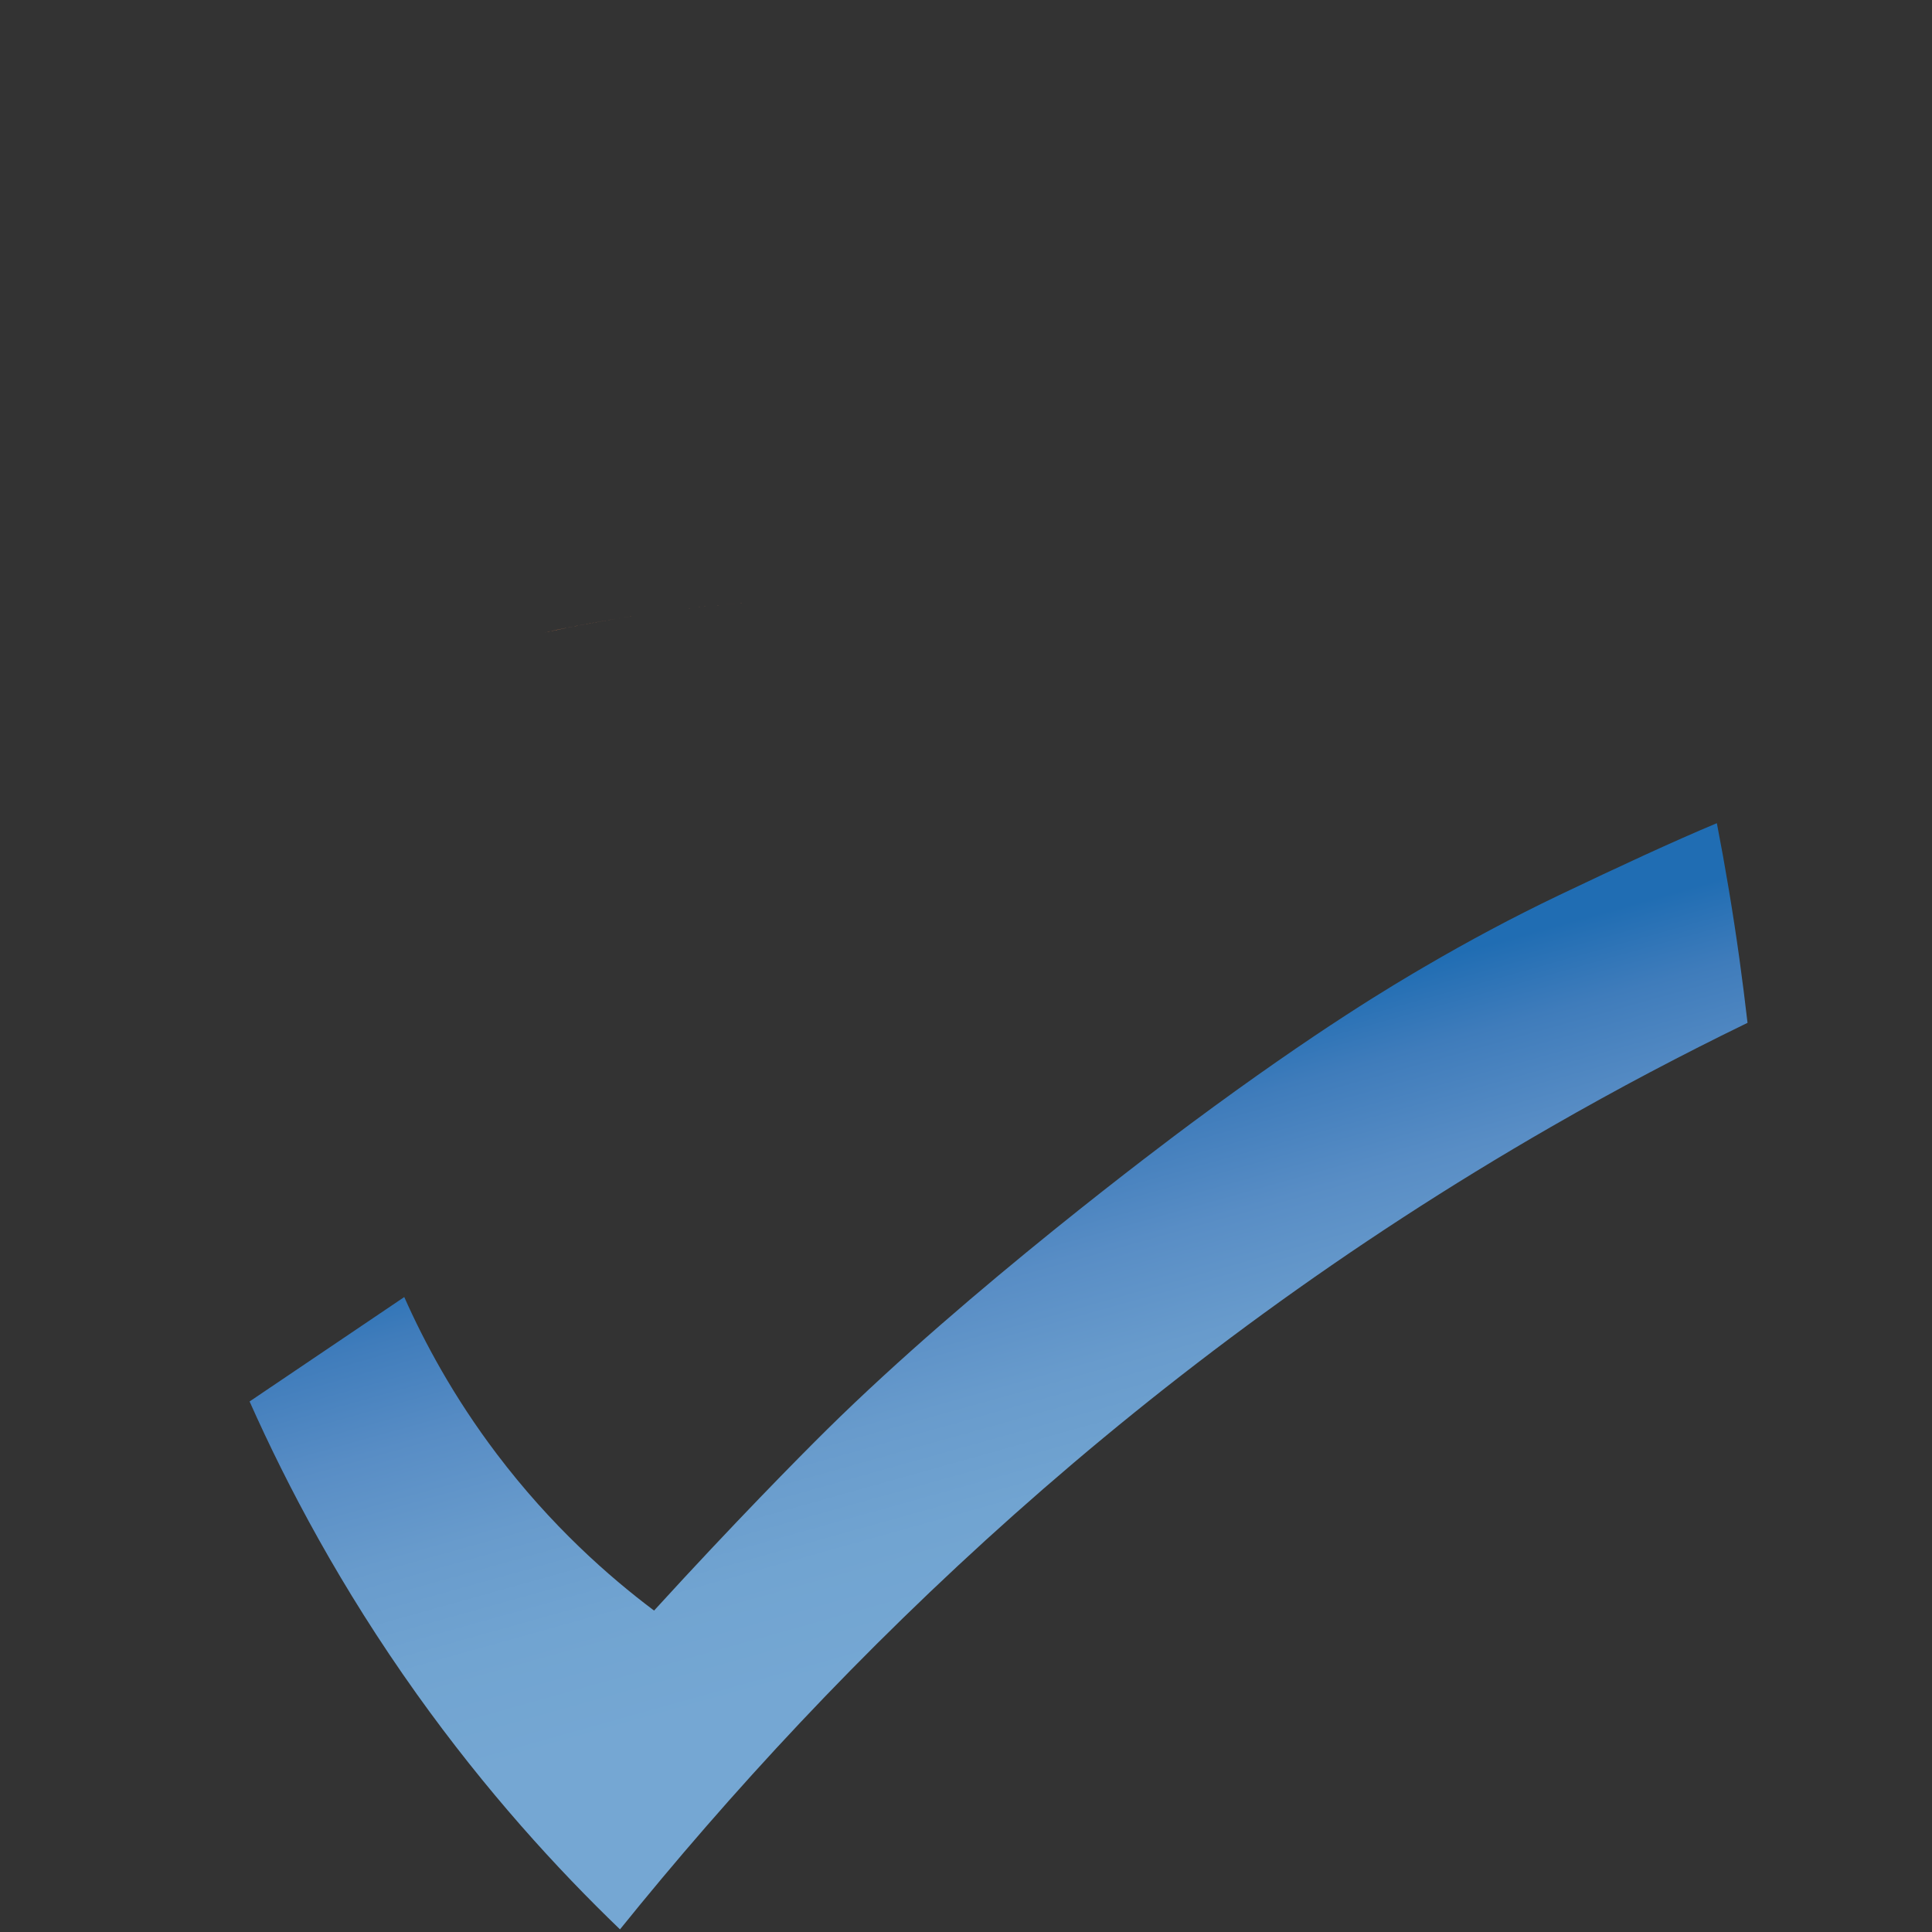 <svg width="425.2" height="425.2" xmlns="http://www.w3.org/2000/svg" xml:space="preserve" version="1.1">
 <rect width="100%" height="100%" fill="#333333" stroke="none"/>
 <defs>
  <linearGradient y2="0.501" x2="3.002" y1="0.501" x1="-43.706" id="SVGID_00000008109812097711422750000002865673873404915371_">
   <stop stop-color="#E84948" offset="0"/>
   <stop stop-color="#CB242D" offset="1"/>
  </linearGradient>
  <linearGradient y2="0.501" x2="16.22" y1="0.501" x1="-31.487" id="SVGID_00000046333365602417988950000006547601459621240245_">
   <stop stop-color="#C9B13C" offset="0"/>
   <stop stop-color="#FEF1AC" offset="1"/>
  </linearGradient>
  <linearGradient y2="0.501" x2="23.633" y1="0.501" x1="-14.14" id="SVGID_00000005981834011607148730000006280333045232321449_">
   <stop stop-color="#E84948" offset="0"/>
   <stop stop-color="#CB242D" offset="1"/>
  </linearGradient>
  <linearGradient y2="0.501" x2="34.323" y1="0.501" x1="-4.258" id="SVGID_00000183967845751431008380000000707054004774633123_">
   <stop stop-color="#C9B13C" offset="0"/>
   <stop stop-color="#FEF1AC" offset="1"/>
  </linearGradient>
  <linearGradient y2="0.499" x2="1.55" y1="0.499" x1="-1.863" id="SVGID_00000000906660301865876770000012050120830982711446_">
   <stop stop-color="#E84948" offset="0"/>
   <stop stop-color="#CB242D" offset="1"/>
  </linearGradient>
  <linearGradient y2="0.499" x2="2.515" y1="0.499" x1="-0.97" id="SVGID_00000114065277071604058080000001609619735274618013_">
   <stop stop-color="#C9B13C" offset="0"/>
   <stop stop-color="#FEF1AC" offset="1"/>
  </linearGradient>
  <linearGradient y2="0.498" x2="1.95" y1="0.498" x1="-172.204" id="SVGID_00000047029793222301036210000008836438138928478392_">
   <stop stop-color="#135792" offset="0"/>
   <stop stop-color="#145A95" offset="0.056"/>
   <stop stop-color="#1C64A4" offset="0.358"/>
   <stop stop-color="#206BAE" offset="0.669"/>
   <stop stop-color="#206DB3" offset="1"/>
  </linearGradient>
  <linearGradient y2="0.498" x2="1.38" y1="0.498" x1="-72.806" id="SVGID_00000080916800170066021510000003588967809740141722_">
   <stop stop-color="#135792" offset="0"/>
   <stop stop-color="#145A95" offset="0.056"/>
   <stop stop-color="#1C64A4" offset="0.358"/>
   <stop stop-color="#206BAE" offset="0.669"/>
   <stop stop-color="#206DB3" offset="1"/>
  </linearGradient>
  <linearGradient y2="0.974" x2="0.759" y1="-0.02" x1="0.382" id="SVGID_00000139973342990865895930000013568644523053766847_">
   <stop stop-color="#206DB3" offset="0.261"/>
   <stop stop-color="#3F7CBB" offset="0.329"/>
   <stop stop-color="#588DC5" offset="0.418"/>
   <stop stop-color="#689BCC" offset="0.509"/>
   <stop stop-color="#71A4D1" offset="0.603"/>
   <stop stop-color="#75A7D3" offset="0.702"/>
  </linearGradient>
 </defs>
 <g>
  <title>Layer 1</title>
  <path id="svg_1" fill="none" d="m159.56,114.09c1.27,0.51 2.52,1.03 3.73,1.55c-1.22,-0.52 -2.46,-1.04 -3.73,-1.55z" class="st0"/>
  <path id="svg_2" fill="none" d="m214.01,149.41c0.46,-0.12 0.93,-0.23 1.41,-0.35c0.92,-0.22 1.83,-0.42 2.72,-0.61c-0.89,0.19 -1.8,0.39 -2.72,0.61c-0.48,0.11 -0.95,0.23 -1.41,0.35z" class="st0"/>
  <path id="svg_3" fill="none" d="m172.12,132.05c6.5,-0.39 12.69,-0.57 18.53,-0.61c-1.41,-1.04 -2.99,-2.18 -4.75,-3.36c1.75,1.19 3.34,2.32 4.75,3.36c-5.85,0.03 -12.04,0.22 -18.53,0.61z" class="st0"/>
  <path id="svg_7" fill="url(#SVGID_00000008109812097711422750000002865673873404915371_)" d="m180.62,124.66c1.17,0.72 2.28,1.43 3.34,2.12c-1.06,-0.69 -2.17,-1.4 -3.34,-2.12z"/>
  <path id="svg_8" fill="url(#SVGID_00000046333365602417988950000006547601459621240245_)" d="m180.62,124.66c1.17,0.72 2.28,1.43 3.34,2.12c-1.06,-0.69 -2.17,-1.4 -3.34,-2.12z"/>
  <path id="svg_9" fill="url(#SVGID_00000005981834011607148730000006280333045232321449_)" d="m97.17,144.87c-1.4,0.4 -2.78,0.81 -4.13,1.21c0,0 0,0 0,0c1.36,-0.4 2.73,-0.81 4.13,-1.21z"/>
  <path id="svg_10" fill="url(#SVGID_00000183967845751431008380000000707054004774633123_)" d="m97.17,144.87c-1.4,0.4 -2.78,0.81 -4.13,1.21c0,0 0,0 0,0c1.36,-0.4 2.73,-0.81 4.13,-1.21z"/>
  <path id="svg_11" fill="url(#SVGID_00000000906660301865876770000012050120830982711446_)" d="m119.8,139.2c7.54,-1.62 15.53,-3.08 23.95,-4.28c7.55,-1.08 14.82,-1.86 21.77,-2.41c-6.95,0.55 -14.22,1.33 -21.77,2.41c-8.42,1.2 -16.41,2.65 -23.95,4.28z"/>
  <path id="svg_12" fill="url(#SVGID_00000114065277071604058080000001609619735274618013_)" d="m119.8,139.2c7.54,-1.62 15.53,-3.08 23.95,-4.28c7.55,-1.08 14.82,-1.86 21.77,-2.41c-6.95,0.55 -14.22,1.33 -21.77,2.41c-8.42,1.2 -16.41,2.65 -23.95,4.28z"/>
  <path id="svg_14" d="m382.46,209.06c-0.04,-0.29 -0.09,-0.57 -0.14,-0.85c0.05,0.3 0.1,0.61 0.14,0.91c0.01,-0.01 0,-0.04 0,-0.06z"/>
  <path id="svg_16" fill="url(#SVGID_00000047029793222301036210000008836438138928478392_)" d="m143.9,354.4c-0.15,-0.19 -0.28,-0.35 -0.41,-0.51l0.46,0.57c-0.02,-0.02 -0.03,-0.04 -0.05,-0.06z"/>
  <path id="svg_17" fill="url(#SVGID_00000080916800170066021510000003588967809740141722_)" d="m142.29,352.39c0.32,0.42 0.69,0.87 1.2,1.5l-1.2,-1.5z"/>
  <path id="svg_18" fill="url(#SVGID_00000139973342990865895930000013568644523053766847_)" d="m382.82,211.05c-1.44,-10.37 -3.12,-20.34 -4.97,-29.88c-9.52,3.98 -21.28,9.43 -34.8,15.88c-10.12,4.84 -19.97,10.12 -29.6,15.75c-5.94,3.48 -23.08,13.47 -51.42,34.52c-5.37,3.99 -48.51,36.19 -80.04,67.32c-6.14,6.06 -20.73,20.86 -37.6,39.34c-0.1,0.11 -0.34,0.37 -0.44,0.48c-9.95,-7.47 -22.64,-18.64 -34.62,-34.47c-9.52,-12.58 -15.98,-24.66 -20.36,-34.53c-11.35,7.66 -22.7,15.32 -34.04,22.98c8.3,18.65 20.07,40.95 36.79,64.39c15.27,21.4 30.93,38.52 44.73,51.79c48.26,-59.82 114.8,-124.79 204.92,-176.62c14.57,-8.38 29.01,-15.98 43.23,-22.89c-0.53,-4.6 -1.12,-9.29 -1.78,-14.06z"/>
 </g>
</svg>